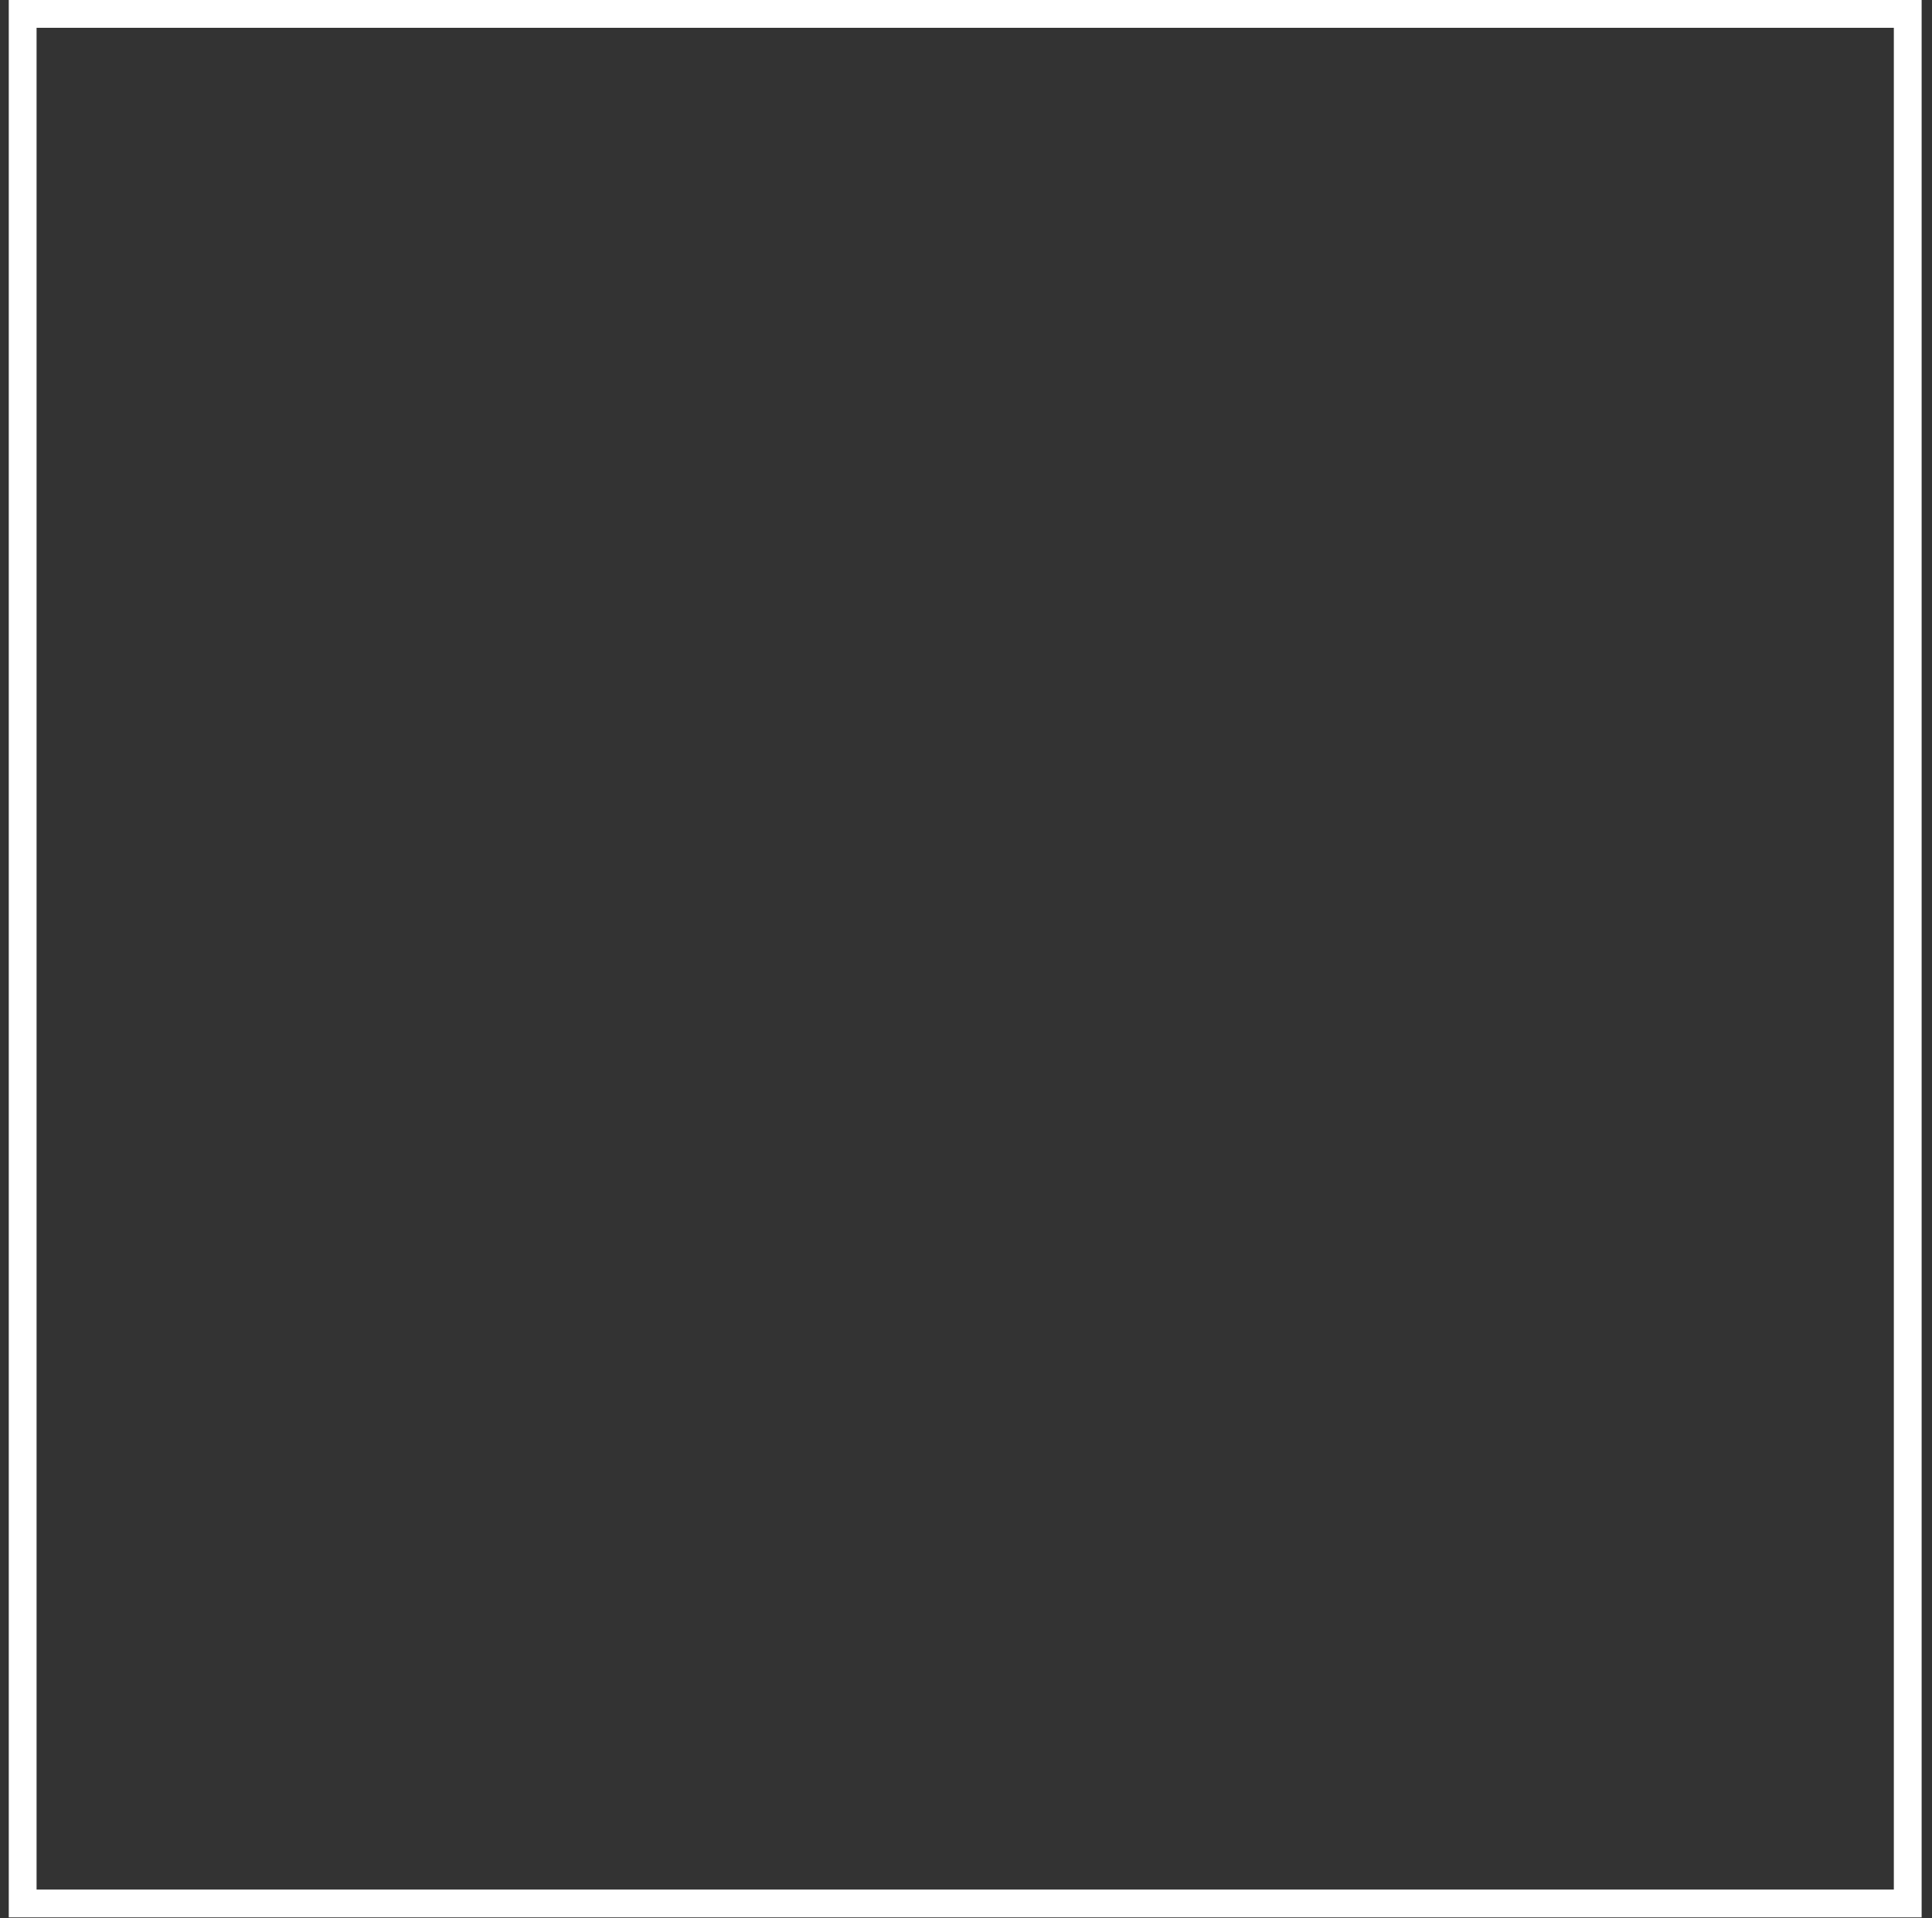 <svg width="139" height="138" viewBox="0 0 139 138" fill="none" xmlns="http://www.w3.org/2000/svg">
<rect x="0" y="0" width="139" height="138" fill="#333333" stroke="none"/>
<path fill-rule="evenodd" clip-rule="evenodd" d="M136.254 2H2.631V135.954H136.254V2ZM0.631 0V137.954H138.254V0H0.631Z" fill="white"/>
</svg>
